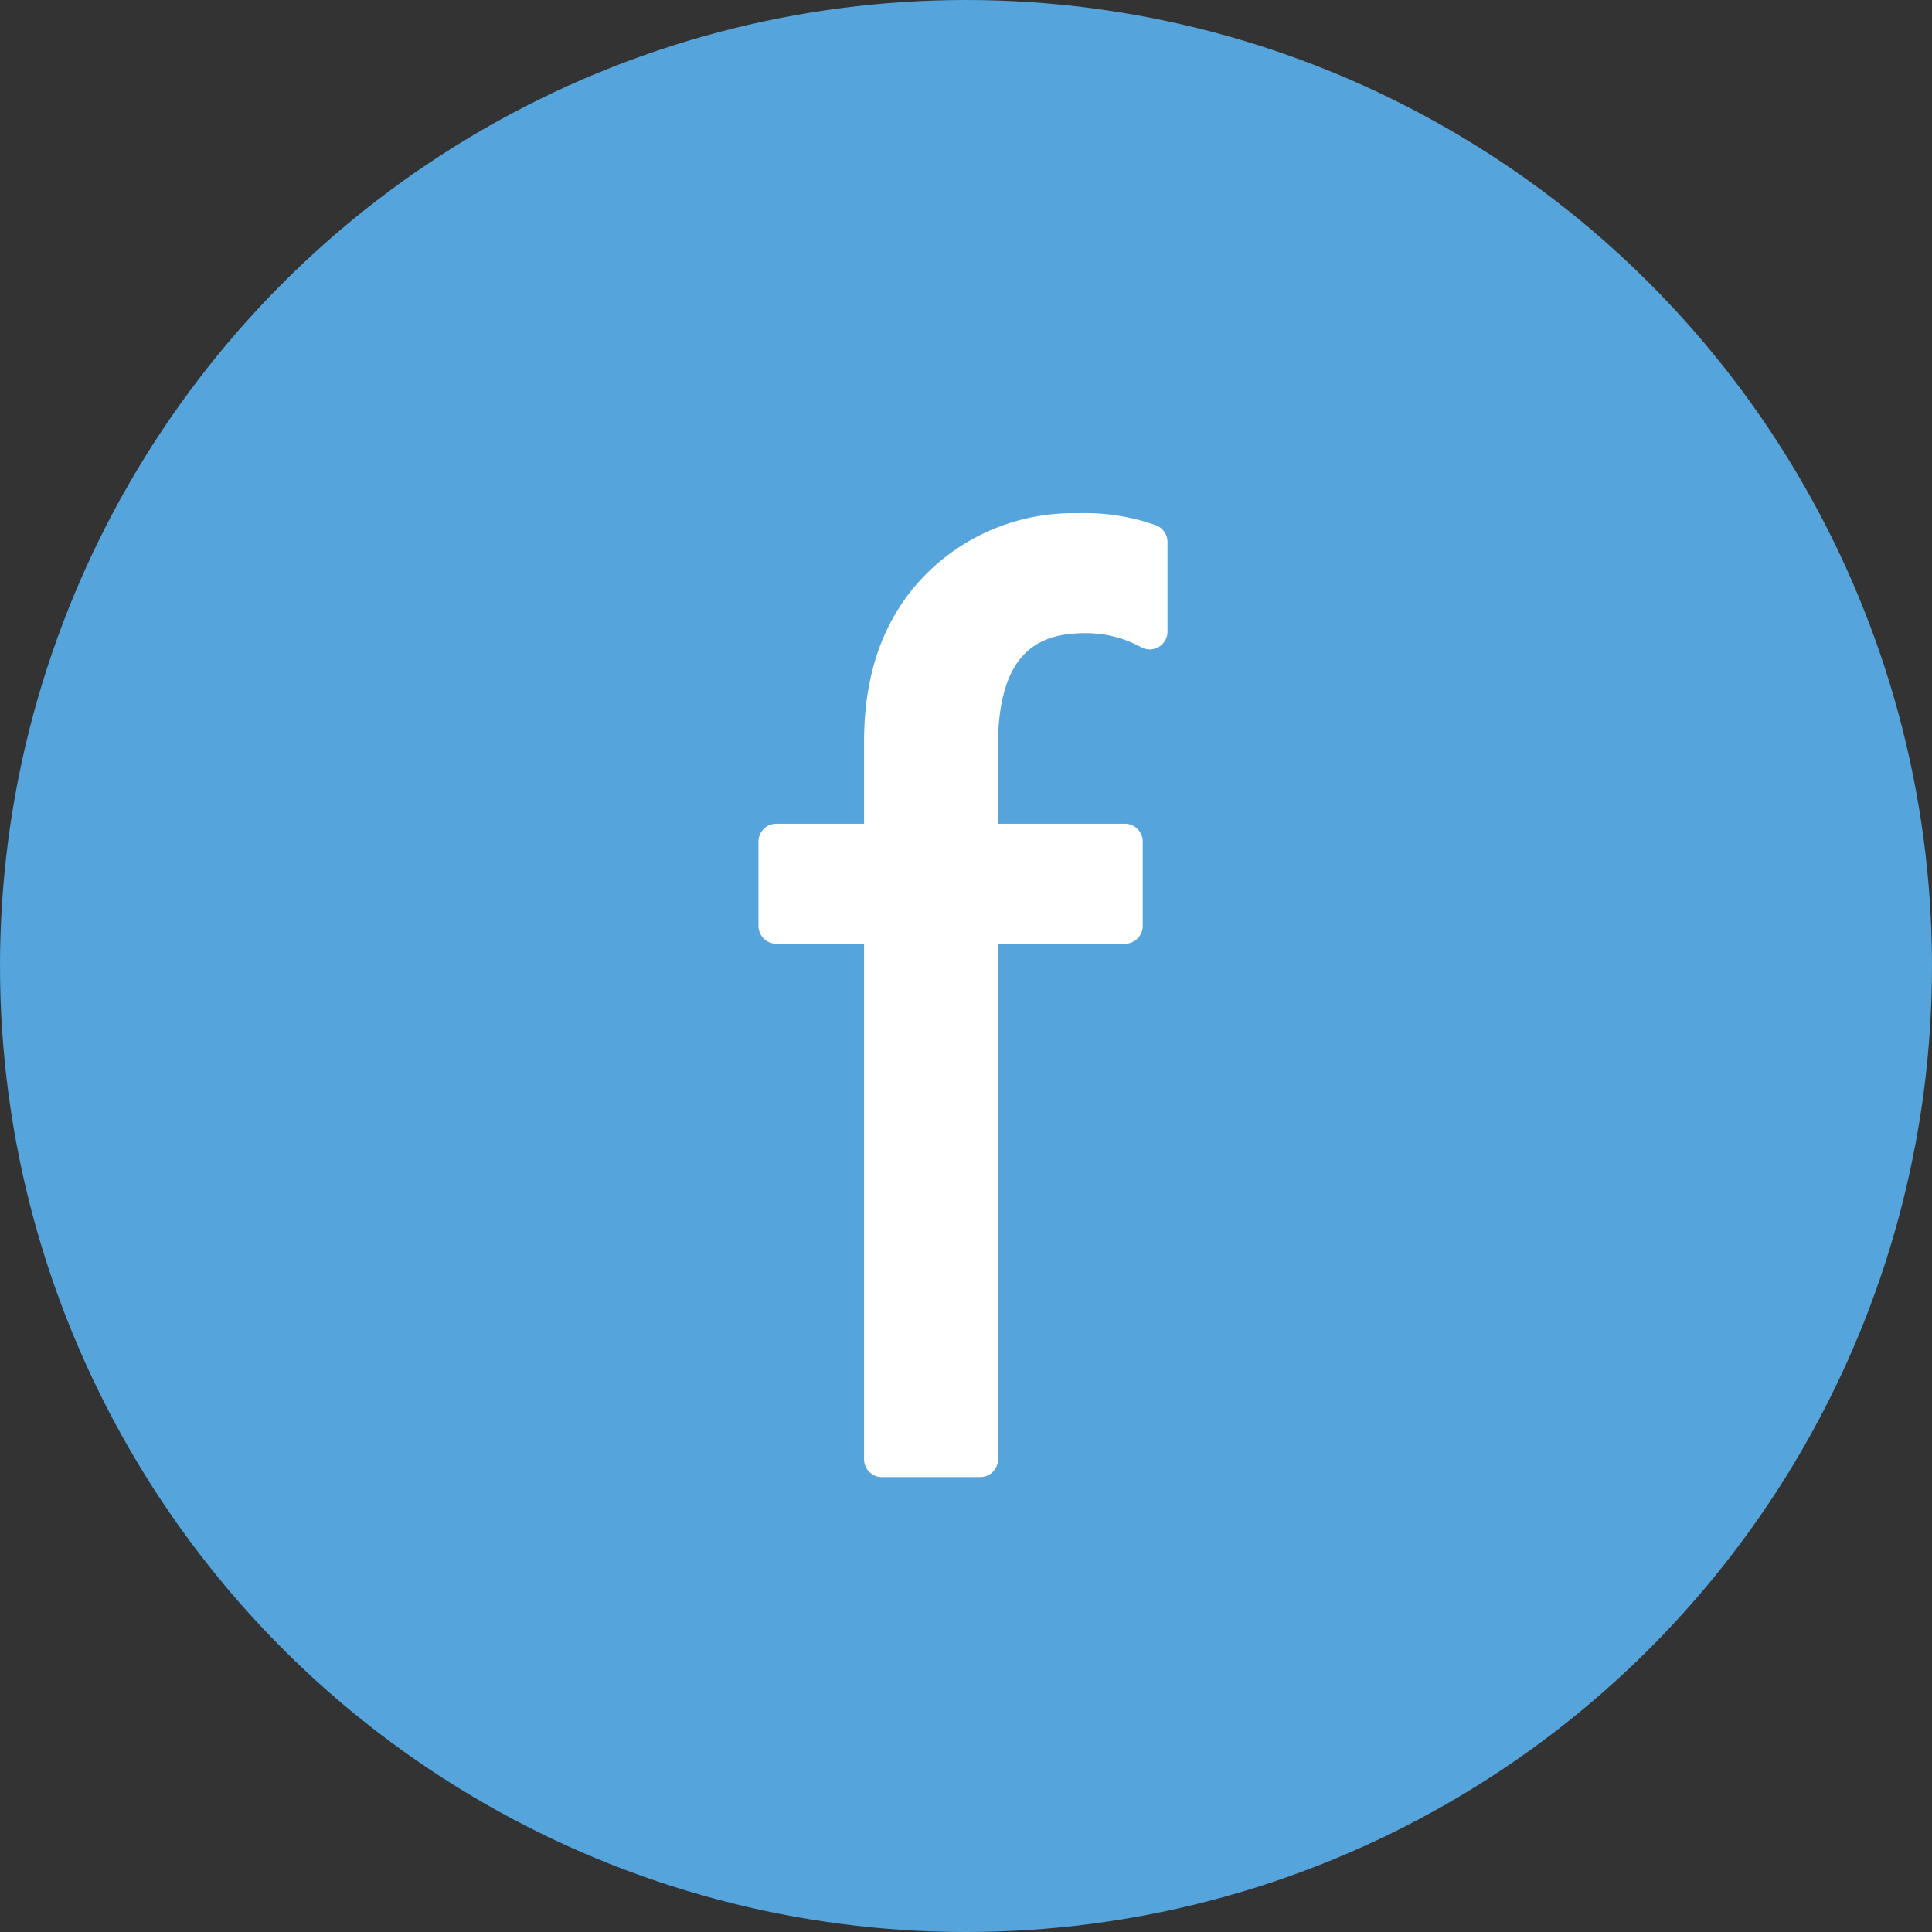 <svg id="Layer_1" data-name="Layer 1" xmlns="http://www.w3.org/2000/svg" viewBox="0 0 163 163"><rect x="0" y="0" width="163" height="163" fill="#333333" stroke="none"/><defs><style>.cls-1{fill:#55a4db;}.cls-2{fill:#fff;stroke:#fff;stroke-linecap:round;stroke-linejoin:round;stroke-width:3px;}</style></defs><circle class="cls-1" cx="81.5" cy="81.5" r="81.5"/><path class="cls-2" d="M97,53.29a11.19,11.19,0,0,0-5.55-1.37q-8.76,0-8.75,11V71H94.91v7.12H82.7v45H74.4v-45H65.49V71H74.4V62.56q0-8.2,4.73-13a16,16,0,0,1,11.81-4.76,16.35,16.35,0,0,1,6.06.92Z"/></svg>